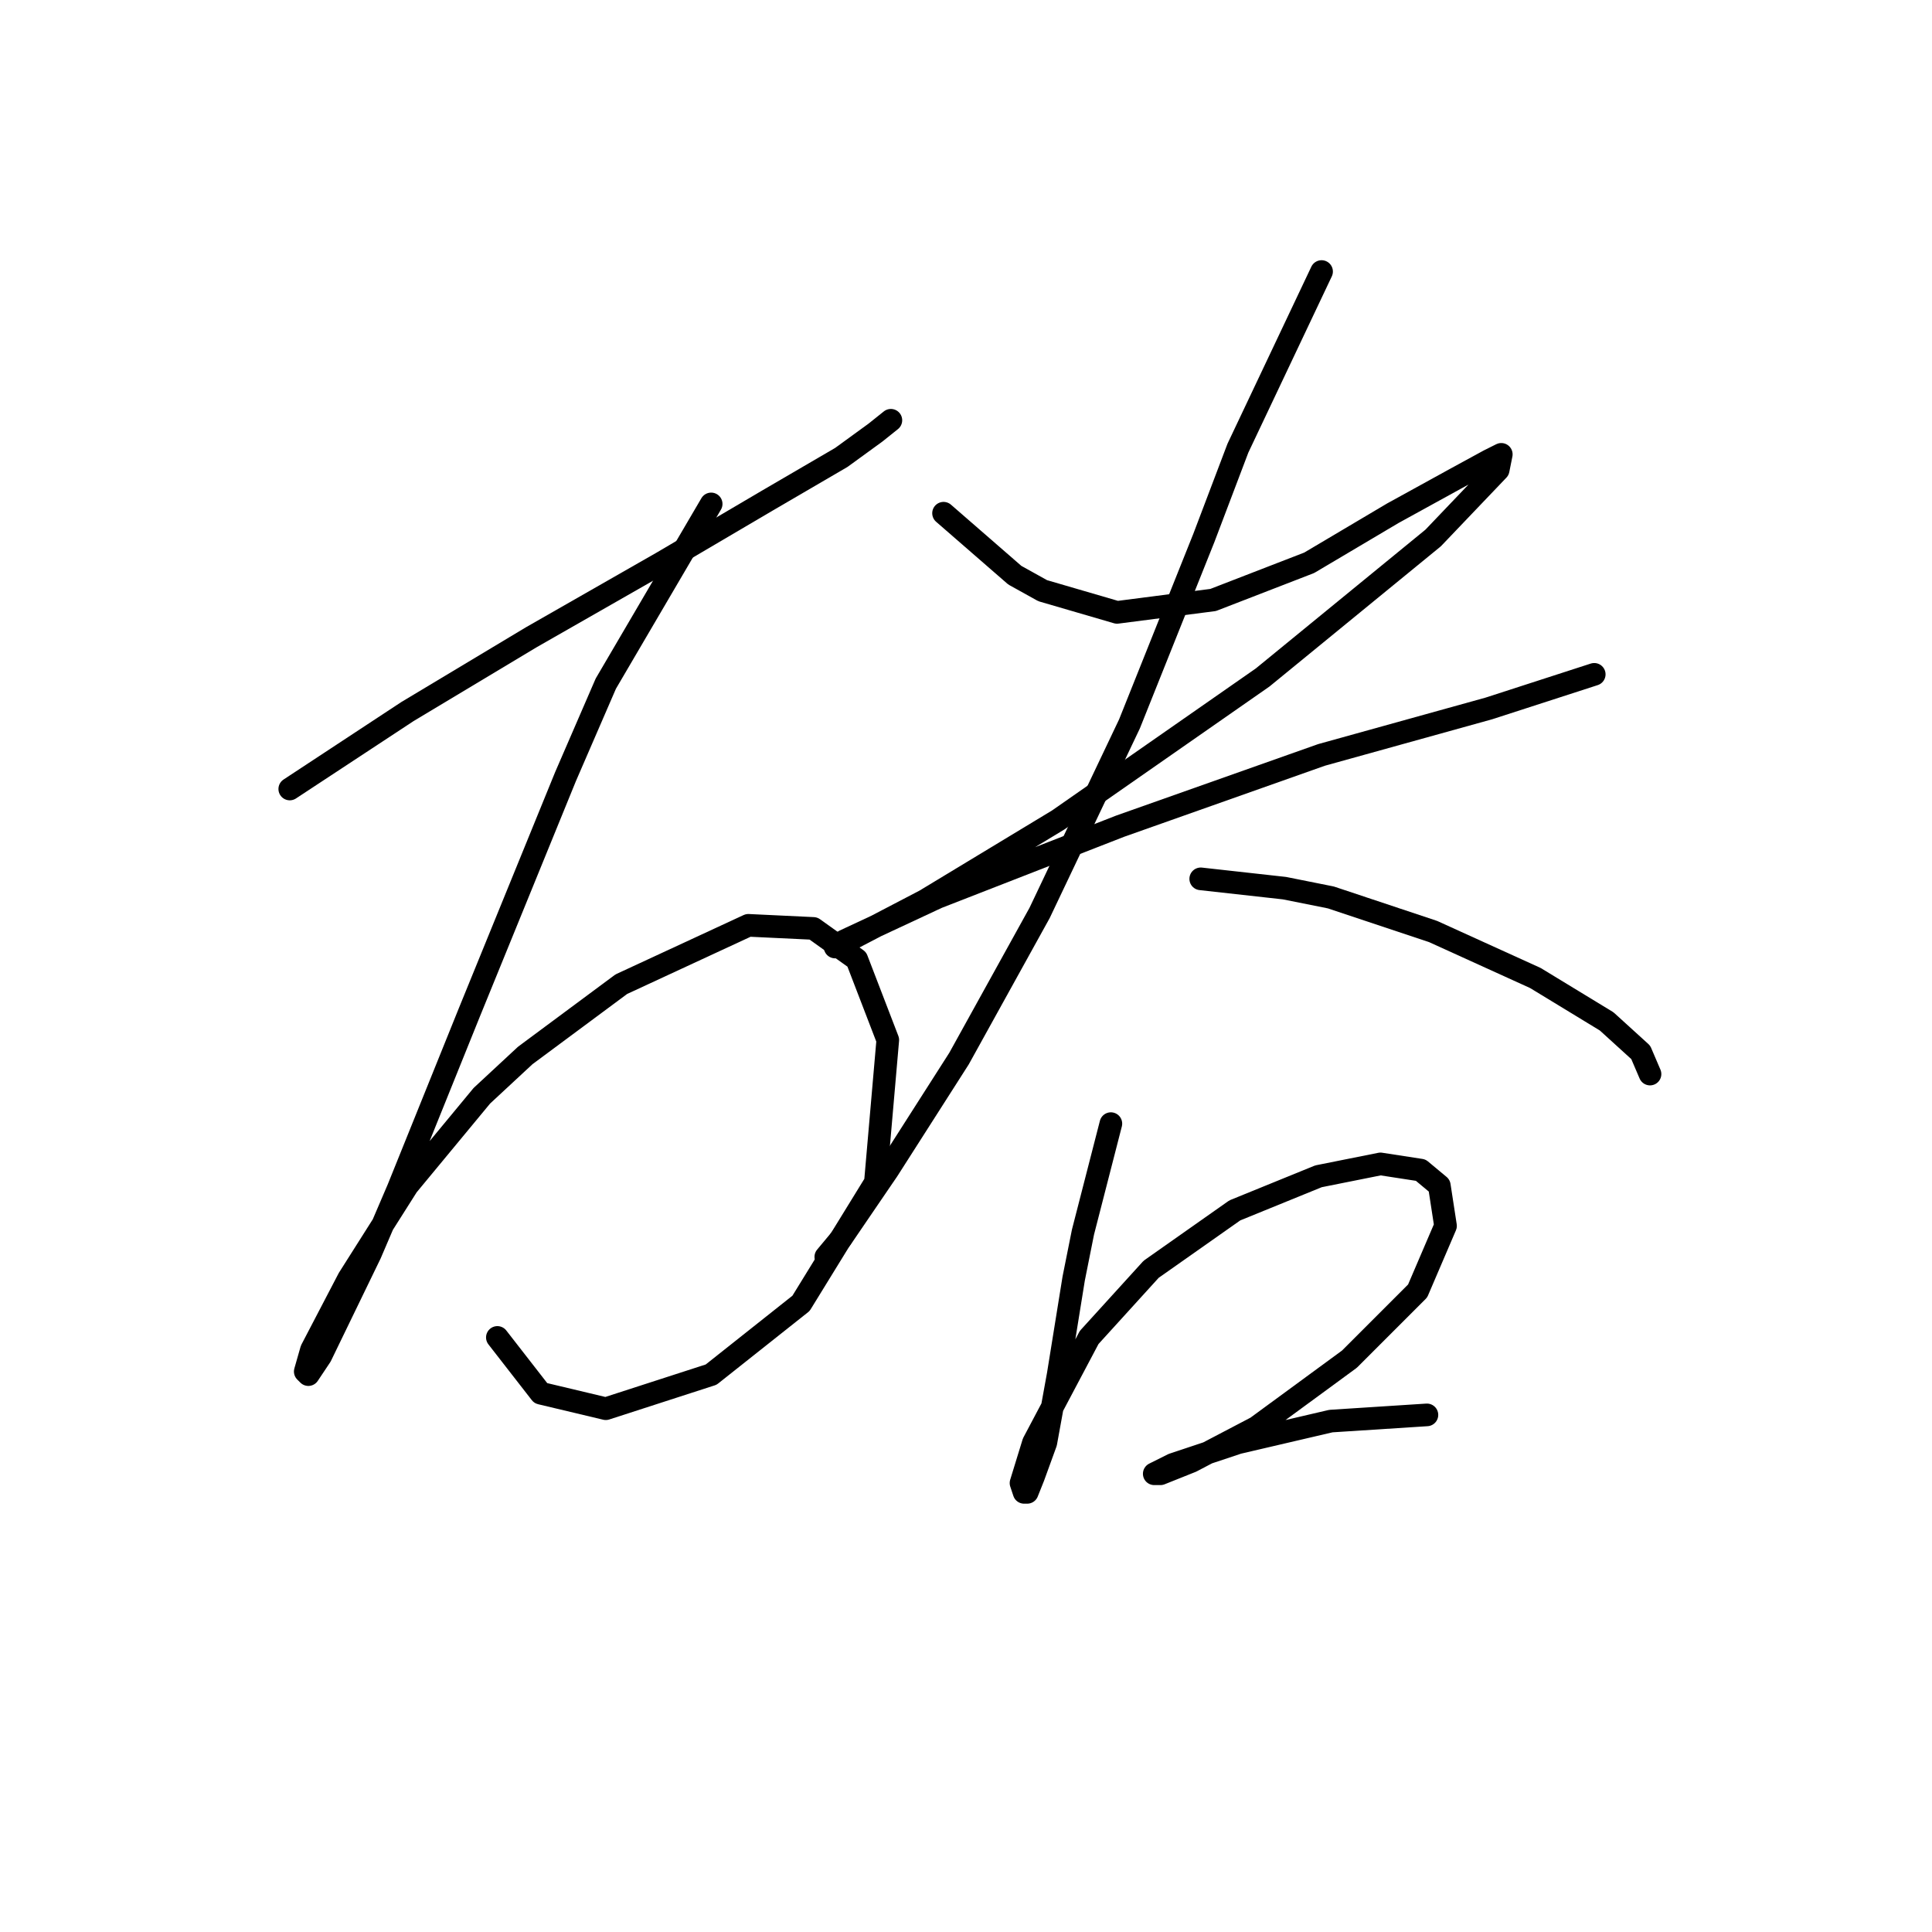 <?xml version="1.0" standalone="no"?>
    <svg width="256" height="256" xmlns="http://www.w3.org/2000/svg" version="1.1">
    <polyline stroke="black" stroke-width="3" stroke-linecap="round" fill="transparent" stroke-linejoin="round" points="38.395 104.546 53.997 94.281 70.419 84.428 87.663 74.574 101.623 66.362 111.477 60.614 115.993 57.33 118.046 55.688 118.046 55.688 " />
        <polyline stroke="black" stroke-width="3" stroke-linecap="round" fill="transparent" stroke-linejoin="round" points="94.233 66.773 80.273 90.586 74.936 102.903 62.208 134.107 52.765 157.509 49.07 166.131 42.501 179.68 40.858 182.143 40.448 181.733 41.269 178.859 46.196 169.416 53.997 157.099 63.85 145.192 69.598 139.855 82.326 130.411 99.159 122.611 107.781 123.021 113.529 127.127 117.635 137.802 115.993 156.688 106.139 172.7 94.233 182.143 80.273 186.66 71.651 184.607 65.903 177.217 65.903 177.217 " />
        <polyline stroke="black" stroke-width="3" stroke-linecap="round" fill="transparent" stroke-linejoin="round" points="125.025 68.005 134.468 76.216 138.164 78.269 148.017 81.143 160.745 79.501 173.473 74.574 184.558 68.005 192.77 63.488 197.286 61.025 198.928 60.204 198.518 62.257 189.896 71.289 167.314 89.765 140.216 108.651 122.562 119.326 113.119 124.253 110.655 125.485 111.887 124.663 124.204 118.916 148.428 109.472 175.115 100.029 197.286 93.871 211.245 89.354 211.245 89.354 " />
        <polyline stroke="black" stroke-width="3" stroke-linecap="round" fill="transparent" stroke-linejoin="round" points="175.115 35.98 164.03 59.383 159.513 71.289 149.66 95.924 137.753 120.968 127.078 140.265 117.635 155.046 111.477 164.078 109.424 166.542 109.424 166.542 " />
        <polyline stroke="black" stroke-width="3" stroke-linecap="round" fill="transparent" stroke-linejoin="round" points="159.103 116.452 170.188 117.684 176.347 118.916 189.896 123.432 203.444 129.59 212.888 135.338 217.404 139.444 218.635 142.318 218.635 142.318 " />
        <polyline stroke="black" stroke-width="3" stroke-linecap="round" fill="transparent" stroke-linejoin="round" points="147.196 148.887 143.501 163.257 142.269 169.416 140.216 182.143 138.574 191.176 136.932 195.692 136.111 197.745 135.7 197.745 135.29 196.513 136.932 191.176 144.322 177.217 152.534 168.184 163.619 160.383 174.704 155.867 182.916 154.225 188.253 155.046 190.717 157.099 191.538 162.436 187.843 171.058 178.81 180.091 166.493 189.123 157.871 193.639 153.765 195.282 152.944 195.282 155.408 194.05 164.03 191.176 176.347 188.302 189.074 187.481 189.074 187.481 " />
        </svg>
